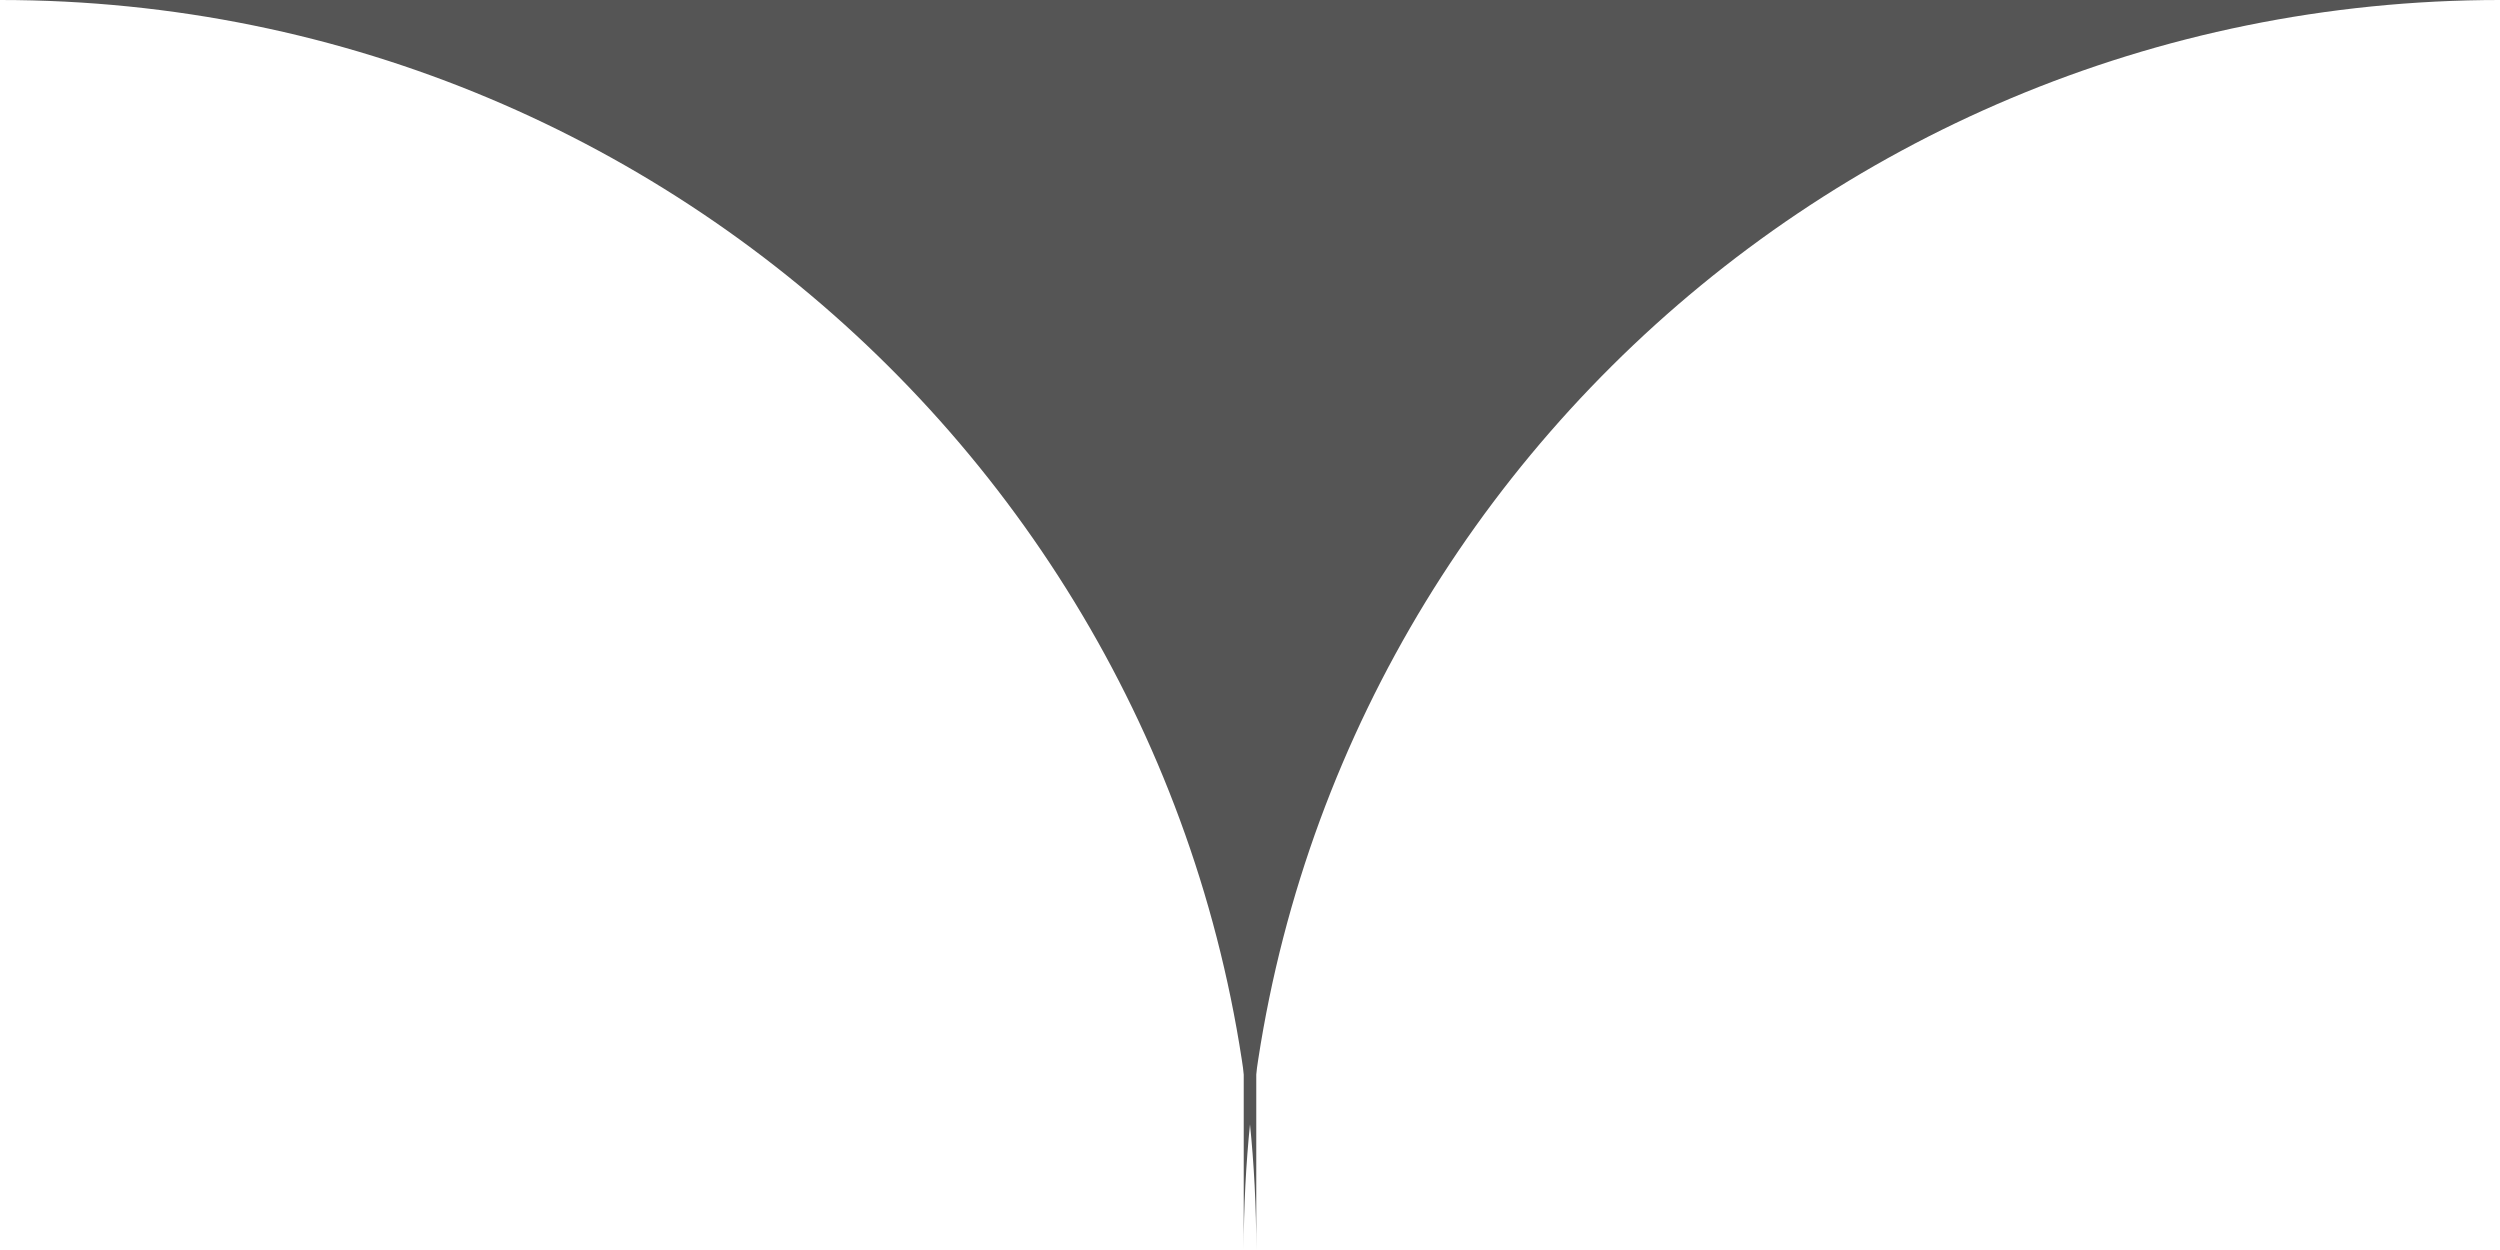 <svg width="100" height="50" viewBox="0 0 100 50" fill="none" xmlns="http://www.w3.org/2000/svg">
<path fill-rule="evenodd" clip-rule="evenodd" d="M50.251 50L50.251 0L3.8147e-06 -2.18557e-06C27.753 -9.78513e-07 50.251 22.386 50.251 50Z" fill="#555555"/>
<path fill-rule="evenodd" clip-rule="evenodd" d="M100 0L49.749 0L49.749 50C49.749 22.386 72.247 0 100 0Z" fill="#555555"/>
</svg>
